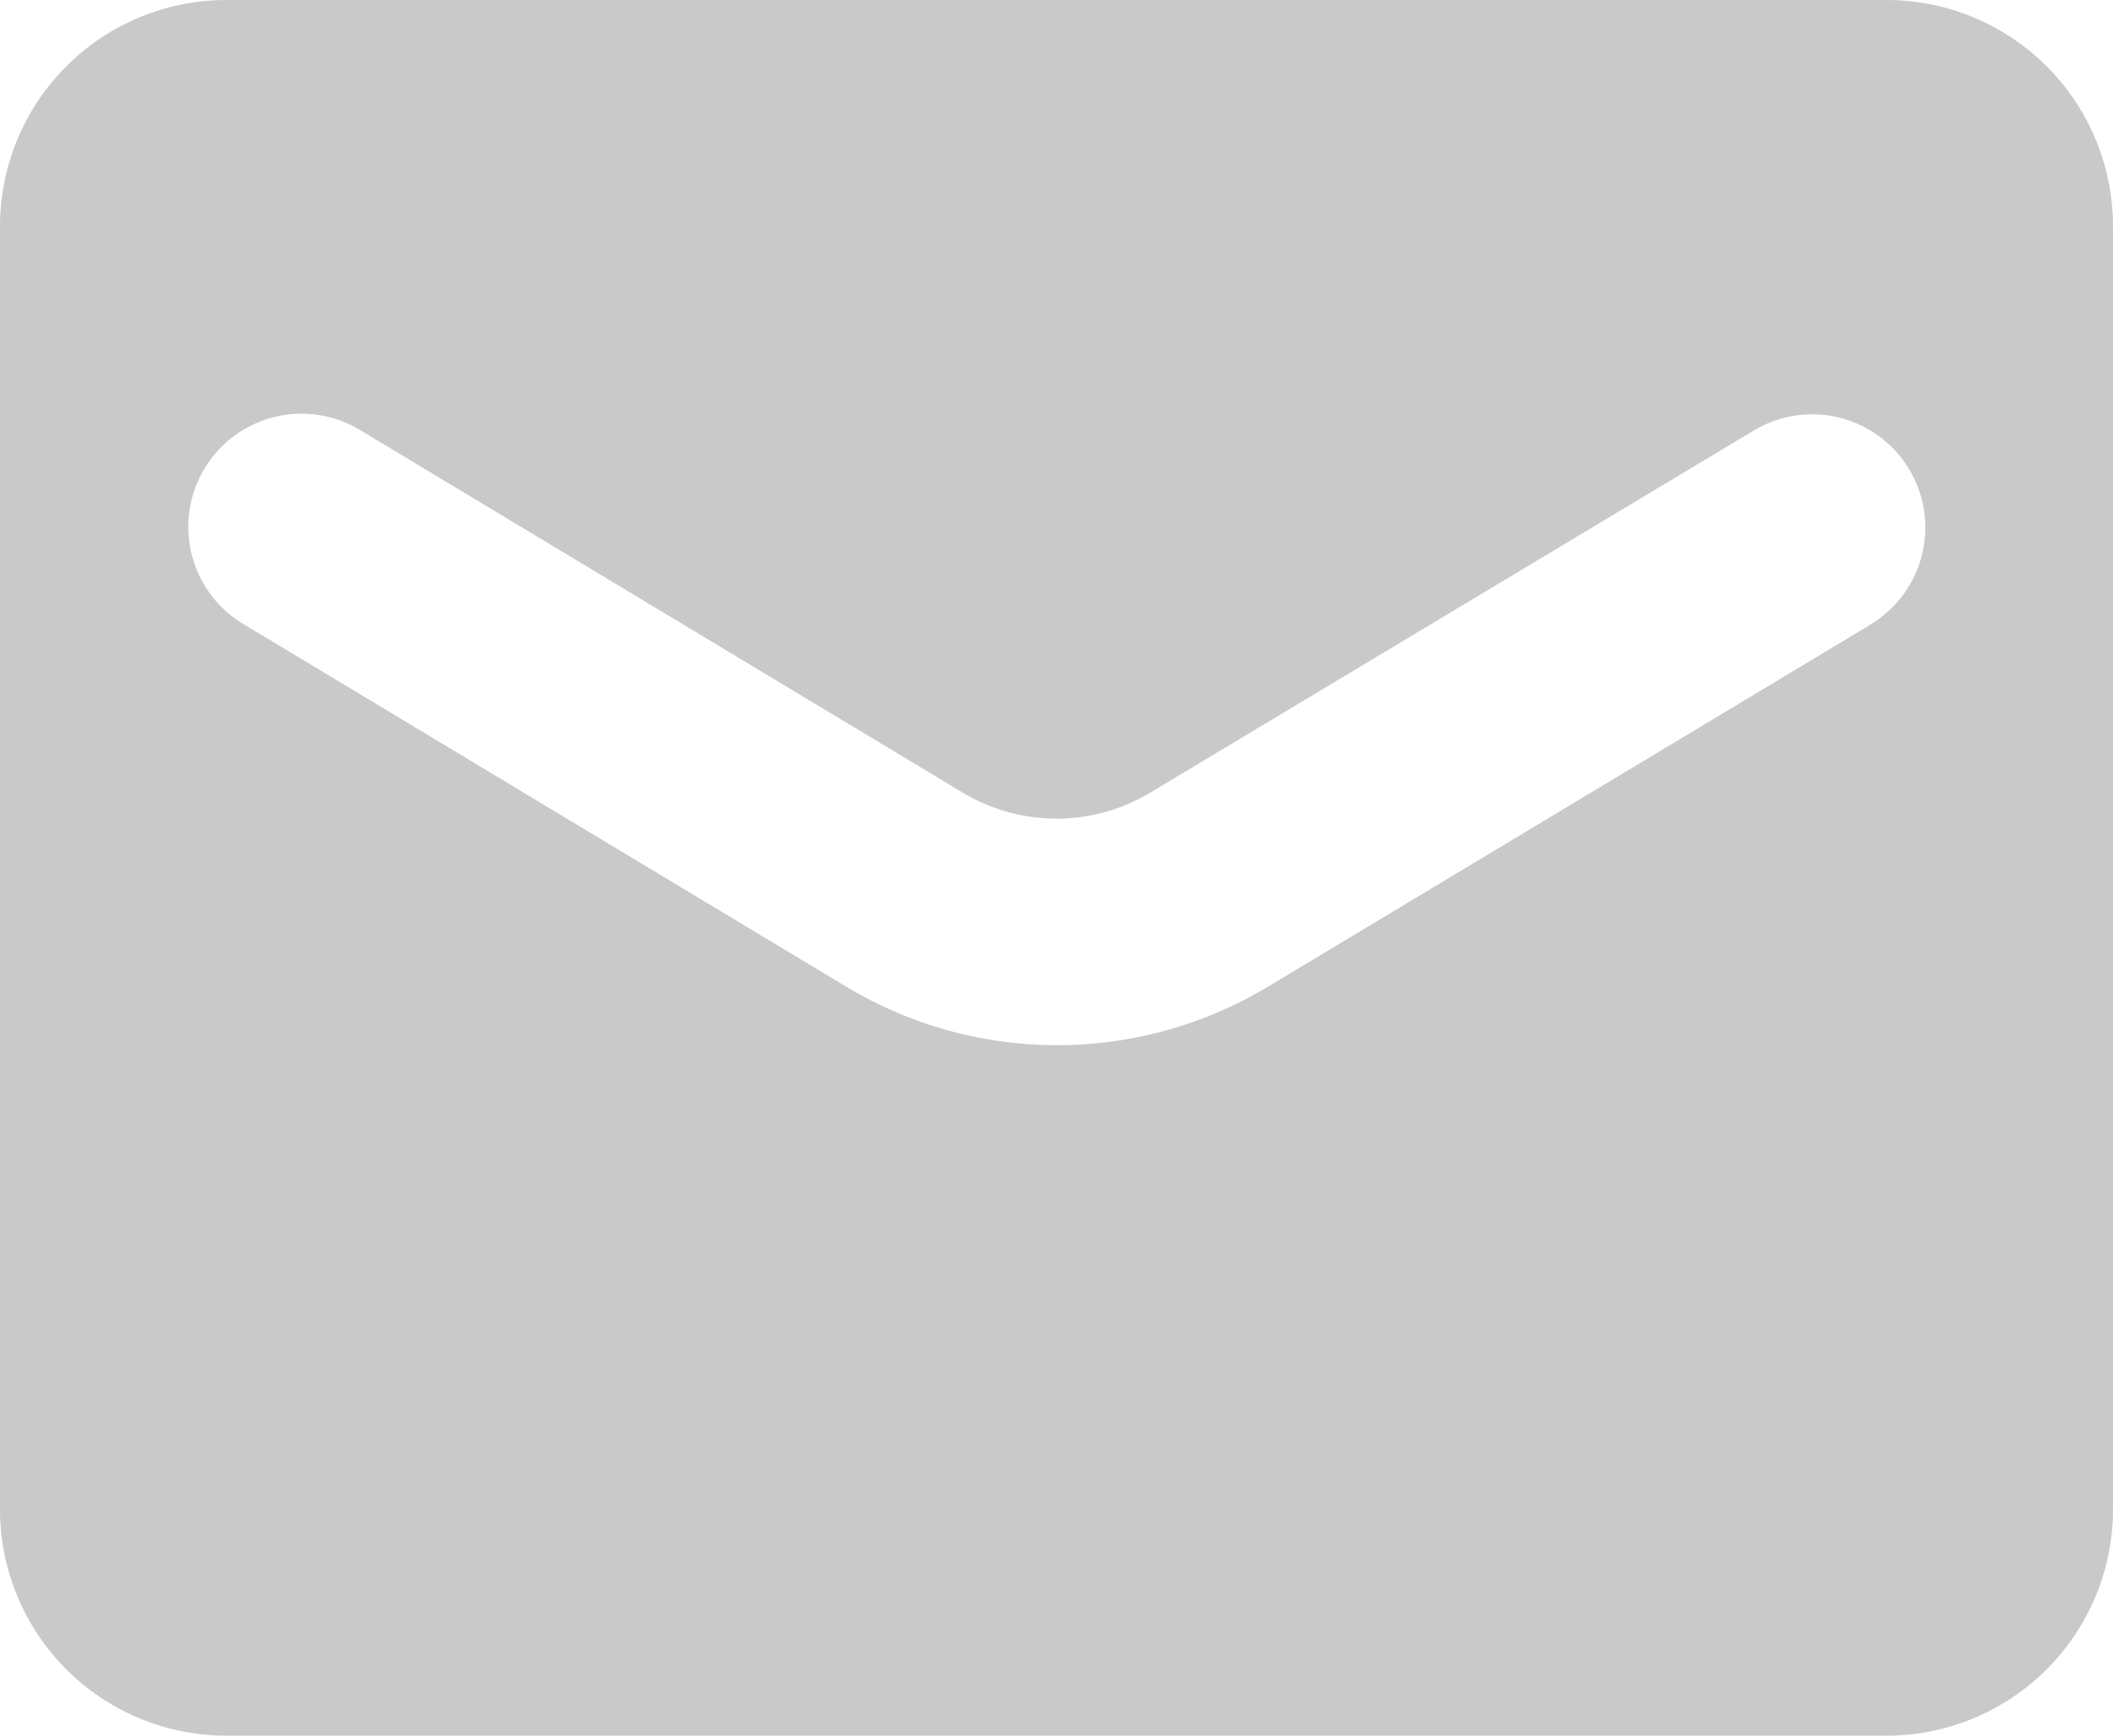 <svg xmlns="http://www.w3.org/2000/svg" width="140" height="115" viewBox="0 0 140 115"><g transform="translate(-40.225 -50.499)"><path d="M165.225,50.5h-110a15,15,0,0,0-15,15v85a15,15,0,0,0,15,15h110a15,15,0,0,0,15-15v-85A15,15,0,0,0,165.225,50.5Zm-1.14,41.43-39.86,23.95a27.109,27.109,0,0,1-27.92,0l-39.9-24A7.5,7.5,0,1,1,64,78.943l.127.076L103.985,103a12.059,12.059,0,0,0,12.48,0l39.9-23.94a7.5,7.5,0,0,1,7.847,12.784l-.127.076Z" fill="#c9c9c9"/></g></svg>